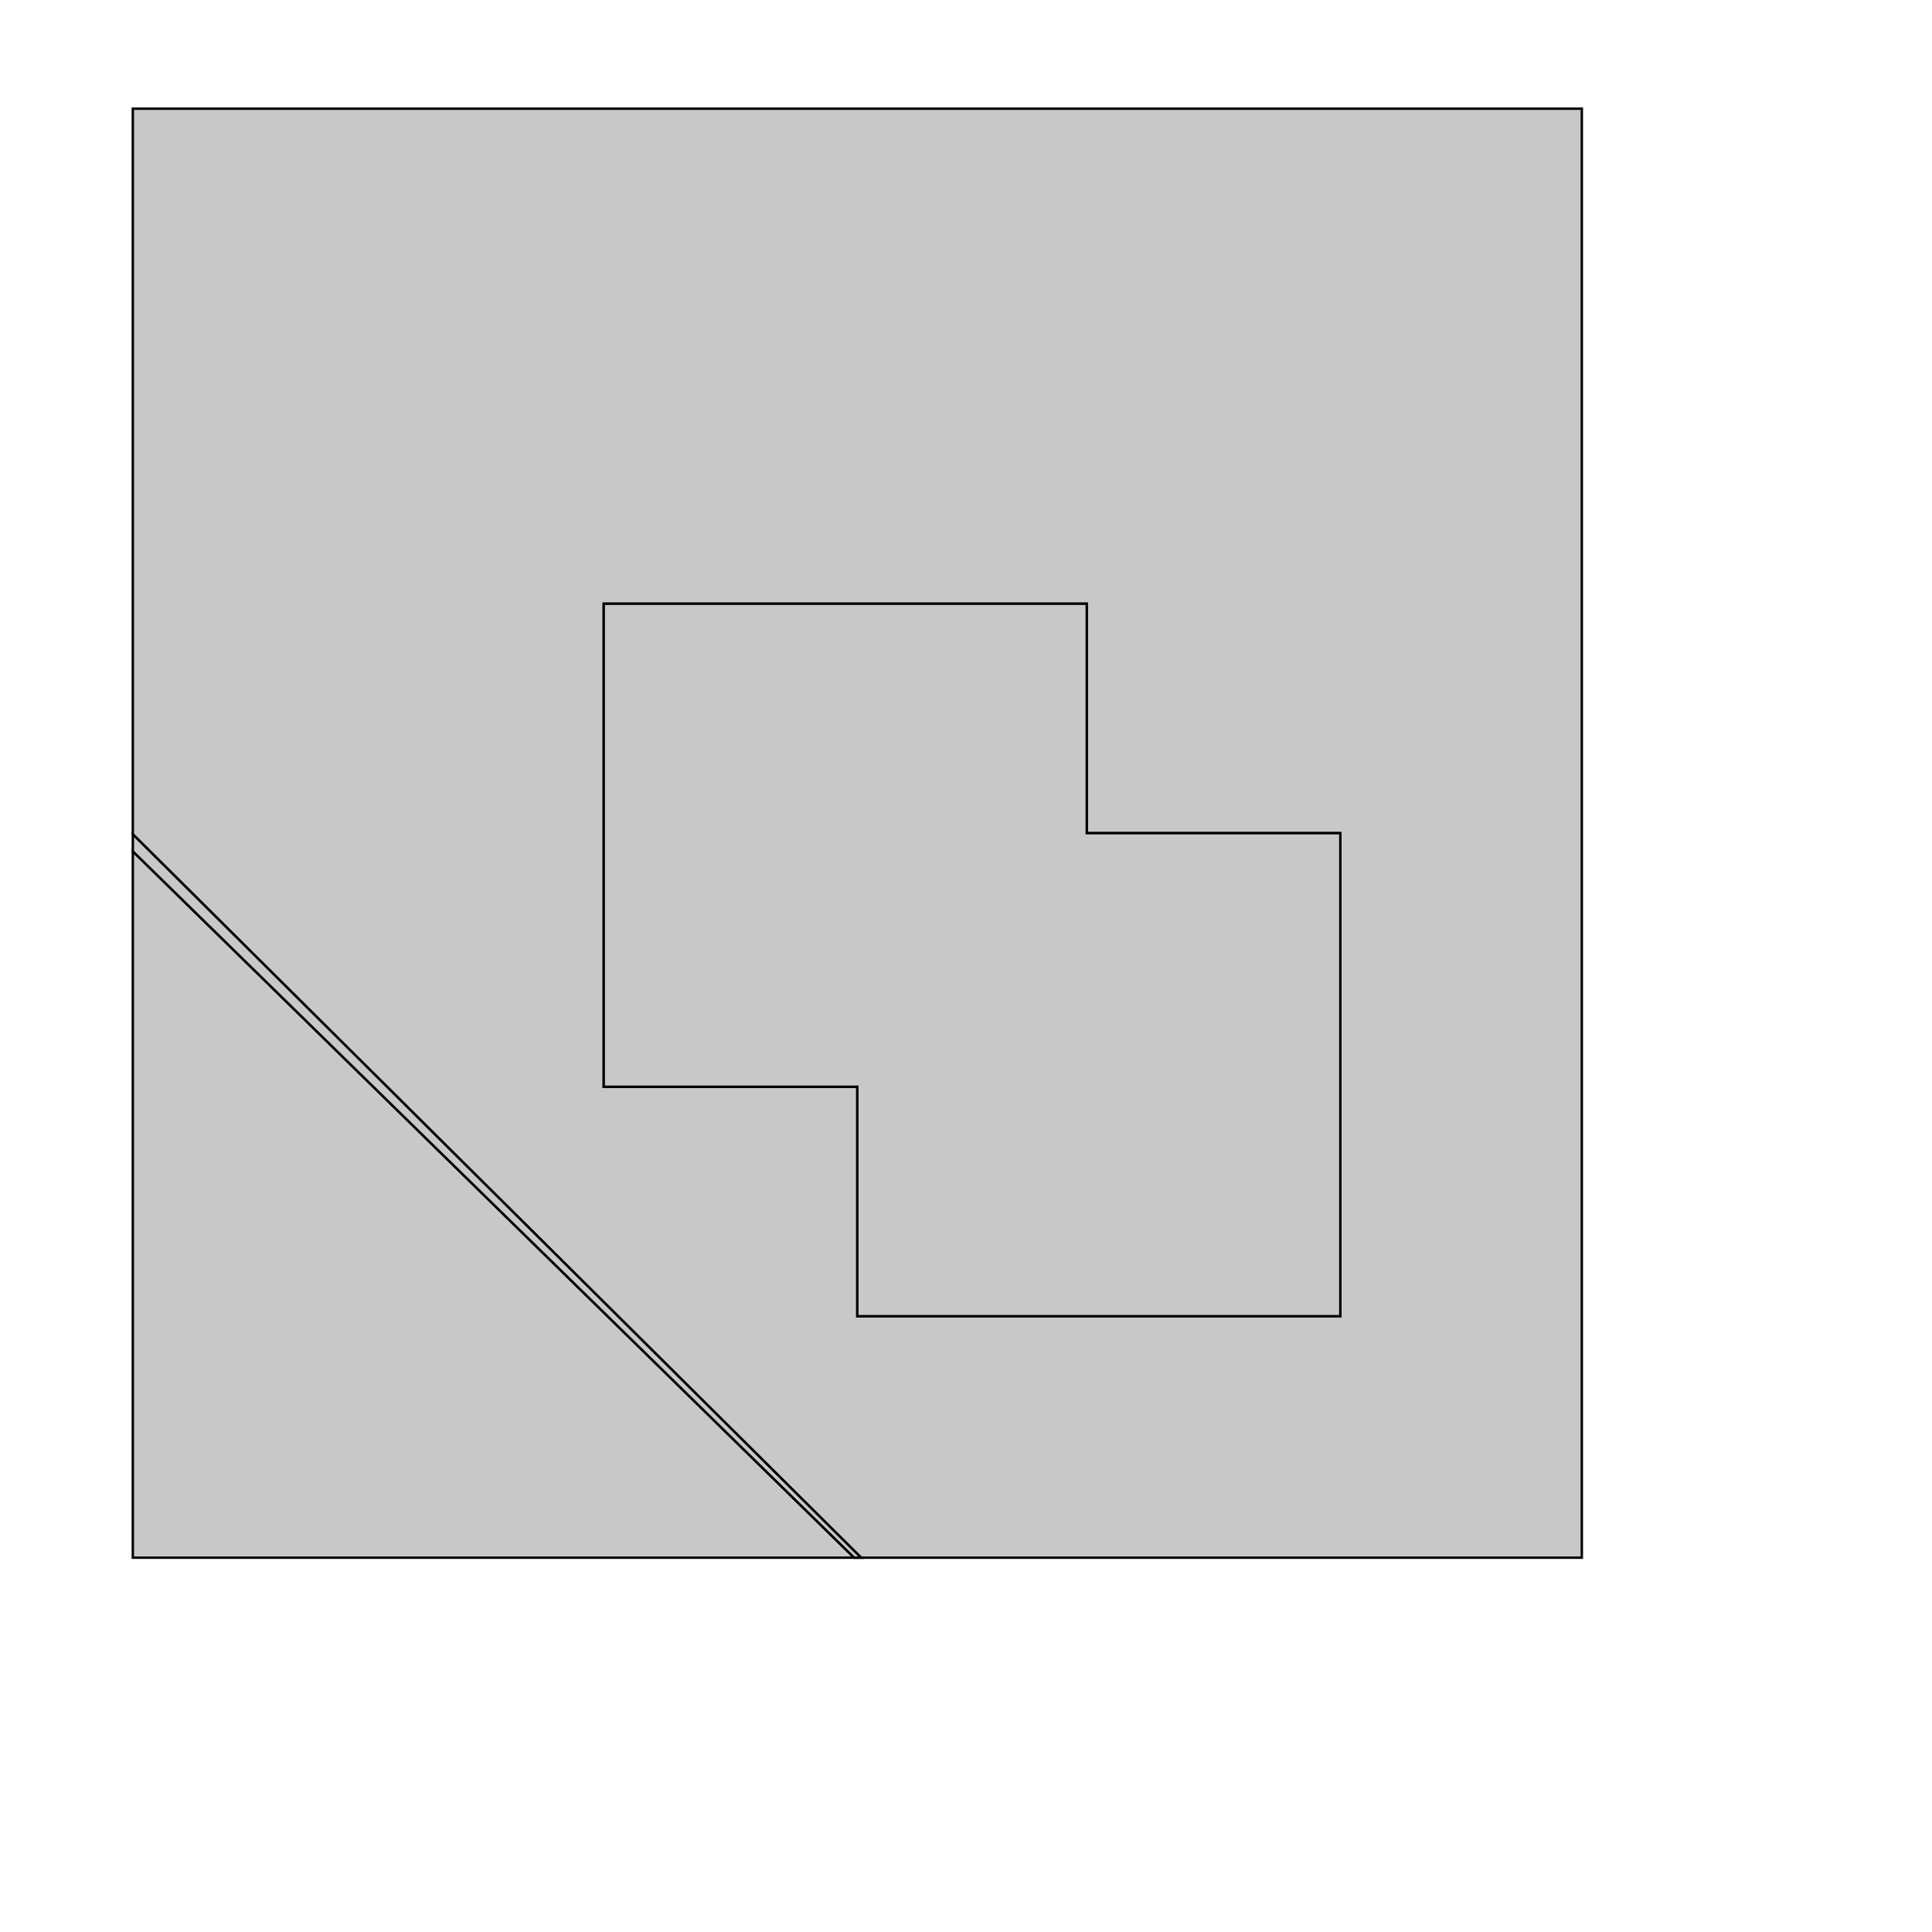 <!DOCTYPE svg>
<svg xmlns="http://www.w3.org/2000/svg" xmlns:xlink="http://www.w3.org/1999/xlink" width="800" height="800">
<g transform="translate(350,350)">
<g transform="scale(1,1)">
<path stroke="rgb(0,0,0)" stroke-opacity="1" fill="rgb(200,200,200)" fill-opacity="1" d="M-293.745 -3.301 L-293.036 -2.597 L-292.326 -1.892 L-291.617 -1.188 L-290.908 -0.483 L-290.198 0.221 L-289.489 0.926 L-288.78 1.63 L-288.071 2.335 L-287.361 3.04 L-286.652 3.744 L-285.943 4.449 L-285.233 5.153 L-284.524 5.858 L-283.815 6.562 L-283.106 7.267 L-282.396 7.971 L-281.687 8.676 L-280.978 9.38 L-280.269 10.085 L-279.559 10.79 L-278.85 11.494 L-278.141 12.199 L-277.431 12.903 L-276.722 13.608 L-276.013 14.312 L-275.304 15.017 L-274.594 15.721 L-273.885 16.426 L-273.176 17.13 L-272.466 17.835 L-271.757 18.539 L-271.048 19.244 L-270.339 19.948 L-269.629 20.653 L-268.92 21.358 L-268.211 22.062 L-267.501 22.767 L-266.792 23.471 L-266.083 24.176 L-265.374 24.88 L-264.664 25.585 L-263.955 26.289 L-263.246 26.994 L-262.536 27.698 L-261.827 28.403 L-261.118 29.108 L-260.409 29.812 L-259.699 30.517 L-258.99 31.221 L-258.281 31.926 L-257.571 32.63 L-256.862 33.335 L-256.153 34.039 L-255.444 34.744 L-254.734 35.448 L-254.025 36.153 L-253.316 36.858 L-252.606 37.562 L-251.897 38.267 L-251.188 38.971 L-250.479 39.676 L-249.769 40.38 L-249.06 41.085 L-248.351 41.789 L-247.641 42.494 L-246.932 43.198 L-246.223 43.903 L-245.514 44.608 L-244.804 45.312 L-244.095 46.017 L-243.386 46.721 L-242.676 47.426 L-241.967 48.13 L-241.258 48.835 L-240.549 49.539 L-239.839 50.244 L-239.13 50.948 L-238.421 51.653 L-237.712 52.357 L-237.002 53.062 L-236.293 53.767 L-235.584 54.471 L-234.874 55.176 L-234.165 55.88 L-233.456 56.585 L-232.747 57.289 L-232.037 57.994 L-231.328 58.698 L-230.619 59.403 L-229.909 60.107 L-229.2 60.812 L-228.491 61.516 L-227.782 62.221 L-227.072 62.925 L-226.363 63.63 L-225.654 64.335 L-224.944 65.039 L-224.235 65.744 L-223.526 66.448 L-222.817 67.153 L-222.107 67.857 L-221.398 68.562 L-220.689 69.266 L-219.979 69.971 L-219.27 70.675 L-218.561 71.38 L-217.852 72.085 L-217.142 72.789 L-216.433 73.494 L-215.724 74.198 L-215.014 74.903 L-214.305 75.607 L-213.596 76.312 L-212.887 77.016 L-212.177 77.721 L-211.468 78.425 L-210.759 79.13 L-210.049 79.835 L-209.34 80.539 L-208.631 81.244 L-207.922 81.948 L-207.212 82.653 L-206.503 83.357 L-205.794 84.062 L-205.084 84.766 L-204.375 85.471 L-203.666 86.175 L-202.957 86.88 L-202.247 87.585 L-201.538 88.289 L-200.829 88.993 L-200.119 89.698 L-199.41 90.403 L-198.701 91.107 L-197.992 91.812 L-197.282 92.516 L-196.573 93.221 L-195.864 93.925 L-195.154 94.63 L-194.445 95.334 L-193.736 96.039 L-193.027 96.743 L-192.317 97.448 L-191.608 98.153 L-190.899 98.857 L-190.19 99.562 L-189.48 100.266 L-188.771 100.971 L-188.062 101.675 L-187.352 102.38 L-186.643 103.084 L-185.934 103.789 L-185.225 104.493 L-184.515 105.198 L-183.806 105.903 L-183.097 106.607 L-182.387 107.312 L-181.678 108.016 L-180.969 108.721 L-180.26 109.425 L-179.55 110.13 L-178.841 110.834 L-178.132 111.539 L-177.422 112.243 L-176.713 112.948 L-176.004 113.652 L-175.295 114.357 L-174.585 115.062 L-173.876 115.766 L-173.167 116.471 L-172.457 117.175 L-171.748 117.88 L-171.039 118.584 L-170.33 119.289 L-169.62 119.993 L-168.911 120.698 L-168.202 121.402 L-167.492 122.107 L-166.783 122.811 L-166.074 123.516 L-165.365 124.221 L-164.655 124.925 L-163.946 125.63 L-163.237 126.334 L-162.527 127.039 L-161.818 127.743 L-161.109 128.448 L-160.4 129.152 L-159.69 129.857 L-158.981 130.561 L-158.272 131.266 L-157.562 131.971 L-156.853 132.675 L-156.144 133.38 L-155.435 134.084 L-154.725 134.789 L-154.016 135.493 L-153.307 136.198 L-152.597 136.902 L-151.888 137.607 L-151.179 138.311 L-150.47 139.016 L-149.76 139.72 L-149.051 140.425 L-148.342 141.13 L-147.632 141.834 L-146.923 142.539 L-146.214 143.243 L-145.505 143.948 L-144.795 144.652 L-144.086 145.357 L-143.377 146.061 L-142.667 146.766 L-141.958 147.47 L-141.249 148.175 L-140.54 148.88 L-139.83 149.584 L-139.121 150.289 L-138.412 150.993 L-137.703 151.698 L-136.993 152.402 L-136.284 153.107 L-135.575 153.811 L-134.865 154.516 L-134.156 155.22 L-133.447 155.925 L-132.738 156.629 L-132.028 157.334 L-131.319 158.039 L-130.61 158.743 L-129.9 159.448 L-129.191 160.152 L-128.482 160.857 L-127.773 161.561 L-127.063 162.266 L-126.354 162.97 L-125.645 163.675 L-124.935 164.379 L-124.226 165.084 L-123.517 165.788 L-122.808 166.493 L-122.098 167.198 L-121.389 167.902 L-120.68 168.607 L-119.97 169.311 L-119.261 170.016 L-118.552 170.72 L-117.843 171.425 L-117.133 172.129 L-116.424 172.834 L-115.715 173.538 L-115.005 174.243 L-114.296 174.948 L-113.587 175.652 L-112.878 176.357 L-112.168 177.061 L-111.459 177.766 L-110.75 178.47 L-110.04 179.175 L-109.331 179.879 L-108.622 180.584 L-107.913 181.288 L-107.203 181.993 L-106.494 182.697 L-105.785 183.402 L-105.075 184.107 L-104.366 184.811 L-103.657 185.516 L-102.948 186.22 L-102.238 186.925 L-101.529 187.629 L-100.82 188.334 L-100.11 189.038 L-99.401 189.743 L-98.692 190.447 L-97.983 191.152 L-97.273 191.857 L-96.564 192.561 L-95.855 193.266 L-95.145 193.97 L-94.436 194.675 L-93.727 195.379 L-93.018 196.084 L-92.308 196.788 L-91.599 197.493 L-90.89 198.197 L-90.18 198.902 L-89.471 199.606 L-88.762 200.311 L-88.053 201.016 L-87.343 201.72 L-86.634 202.425 L-85.925 203.129 L-85.216 203.834 L-84.506 204.538 L-83.797 205.243 L-83.088 205.947 L-82.378 206.652 L-81.669 207.356 L-80.96 208.061 L-80.251 208.765 L-79.541 209.47 L-78.832 210.175 L-78.123 210.879 L-77.413 211.584 L-76.704 212.288 L-75.995 212.993 L-75.286 213.697 L-74.576 214.402 L-73.867 215.106 L-73.158 215.811 L-72.448 216.515 L-71.739 217.22 L-71.03 217.925 L-70.321 218.629 L-69.611 219.334 L-68.902 220.038 L-68.193 220.743 L-67.484 221.447 L-66.774 222.152 L-66.065 222.856 L-65.356 223.561 L-64.646 224.265 L-63.937 224.97 L-63.228 225.674 L-62.519 226.379 L-61.809 227.084 L-61.1 227.788 L-60.391 228.493 L-59.681 229.197 L-58.972 229.902 L-58.263 230.606 L-57.553 231.311 L-56.844 232.015 L-56.135 232.72 L-55.426 233.424 L-54.716 234.129 L-54.007 234.833 L-53.298 235.538 L-52.589 236.243 L-51.879 236.947 L-51.17 237.652 L-50.461 238.356 L-49.751 239.061 L-49.042 239.765 L-48.333 240.47 L-47.623 241.174 L-46.914 241.879 L-46.205 242.583 L-45.496 243.288 L-44.786 243.993 L-44.077 244.697 L-43.368 245.402 L-42.658 246.106 L-41.949 246.811 L-41.24 247.515 L-40.531 248.22 L-39.821 248.924 L-39.112 249.629 L-38.403 250.333 L-37.694 251.038 L-36.984 251.742 L-36.275 252.447 L-35.566 253.152 L-34.856 253.856 L-34.147 254.561 L-33.438 255.265 L-32.728 255.97 L-32.019 256.674 L-31.31 257.379 L-30.601 258.083 L-29.891 258.788 L-29.182 259.492 L-28.473 260.197 L-27.764 260.901 L-27.054 261.606 L-26.345 262.311 L-25.636 263.015 L-24.926 263.72 L-24.217 264.424 L-23.508 265.129 L-22.799 265.833 L-22.089 266.538 L-21.38 267.242 L-20.671 267.947 L-19.961 268.651 L-19.252 269.356 L-18.543 270.061 L-17.834 270.765 L-17.124 271.47 L-16.415 272.174 L-15.706 272.879 L-14.996 273.583 L-14.287 274.288 L-13.578 274.992 L-12.869 275.697 L-12.159 276.401 L-11.45 277.106 L-10.741 277.81 L-10.031 278.515 L-9.322 279.22 L-8.613 279.924 L-7.904 280.629 L-7.194 281.333 L-6.485 282.038 L-5.776 282.742 L-5.066 283.447 L-4.357 284.151 L-3.648 284.856 L-2.939 285.56 L-2.229 286.265 L-1.52 286.97 L-0.811 287.674 L-0.102 288.379 L0.608 289.083 L1.317 289.788 L2.026 290.492 L2.736 291.197 L3.445 291.901 L4.154 292.606 L4.863 293.31 L5.573 294.015 L6.282 294.719 L6.564 295 L6 295 L5 295 L4 295 L3.7 295 L-295 2.507 L-295 3 L-295 4 L-295 5 L-295 6 L-295 7 L-295 8 L-295 9 L-295 10 L-295 11 L-295 12 L-295 13 L-295 14 L-295 15 L-295 16 L-295 17 L-295 18 L-295 19 L-295 20 L-295 21 L-295 22 L-295 23 L-295 24 L-295 25 L-295 26 L-295 27 L-295 28 L-295 29 L-295 30 L-295 31 L-295 32 L-295 33 L-295 34 L-295 35 L-295 36 L-295 37 L-295 38 L-295 39 L-295 40 L-295 41 L-295 42 L-295 43 L-295 44 L-295 45 L-295 46 L-295 47 L-295 48 L-295 49 L-295 50 L-295 51 L-295 52 L-295 53 L-295 54 L-295 55 L-295 56 L-295 57 L-295 58 L-295 59 L-295 60 L-295 61 L-295 62 L-295 63 L-295 64 L-295 65 L-295 66 L-295 67 L-295 68 L-295 69 L-295 70 L-295 71 L-295 72 L-295 73 L-295 74 L-295 75 L-295 76 L-295 77 L-295 78 L-295 79 L-295 80 L-295 81 L-295 82 L-295 83 L-295 84 L-295 85 L-295 86 L-295 87 L-295 88 L-295 89 L-295 90 L-295 91 L-295 92 L-295 93 L-295 94 L-295 95 L-295 96 L-295 97 L-295 98 L-295 99 L-295 100 L-295 101 L-295 102 L-295 103 L-295 104 L-295 105 L-295 106 L-295 107 L-295 108 L-295 109 L-295 110 L-295 111 L-295 112 L-295 113 L-295 114 L-295 115 L-295 116 L-295 117 L-295 118 L-295 119 L-295 120 L-295 121 L-295 122 L-295 123 L-295 124 L-295 125 L-295 126 L-295 127 L-295 128 L-295 129 L-295 130 L-295 131 L-295 132 L-295 133 L-295 134 L-295 135 L-295 136 L-295 137 L-295 138 L-295 139 L-295 140 L-295 141 L-295 142 L-295 143 L-295 144 L-295 145 L-295 146 L-295 147 L-295 148 L-295 149 L-295 150 L-295 151 L-295 152 L-295 153 L-295 154 L-295 155 L-295 156 L-295 157 L-295 158 L-295 159 L-295 160 L-295 161 L-295 162 L-295 163 L-295 164 L-295 165 L-295 166 L-295 167 L-295 168 L-295 169 L-295 170 L-295 171 L-295 172 L-295 173 L-295 174 L-295 175 L-295 176 L-295 177 L-295 178 L-295 179 L-295 180 L-295 181 L-295 182 L-295 183 L-295 184 L-295 185 L-295 186 L-295 187 L-295 188 L-295 189 L-295 190 L-295 191 L-295 192 L-295 193 L-295 194 L-295 195 L-295 196 L-295 197 L-295 198 L-295 199 L-295 200 L-295 201 L-295 202 L-295 203 L-295 204 L-295 205 L-295 206 L-295 207 L-295 208 L-295 209 L-295 210 L-295 211 L-295 212 L-295 213 L-295 214 L-295 215 L-295 216 L-295 217 L-295 218 L-295 219 L-295 220 L-295 221 L-295 222 L-295 223 L-295 224 L-295 225 L-295 226 L-295 227 L-295 228 L-295 229 L-295 230 L-295 231 L-295 232 L-295 233 L-295 234 L-295 235 L-295 236 L-295 237 L-295 238 L-295 239 L-295 240 L-295 241 L-295 242 L-295 243 L-295 244 L-295 245 L-295 246 L-295 247 L-295 248 L-295 249 L-295 250 L-295 251 L-295 252 L-295 253 L-295 254 L-295 255 L-295 256 L-295 257 L-295 258 L-295 259 L-295 260 L-295 261 L-295 262 L-295 263 L-295 264 L-295 265 L-295 266 L-295 267 L-295 268 L-295 269 L-295 270 L-295 271 L-295 272 L-295 273 L-295 274 L-295 275 L-295 276 L-295 277 L-295 278 L-295 279 L-295 280 L-295 281 L-295 282 L-295 283 L-295 284 L-295 285 L-295 286 L-295 287 L-295 288 L-295 289 L-295 290 L-295 291 L-295 292 L-295 293 L-295 294 L-295 295 L-294 295 L-293 295 L-292 295 L-291 295 L-290 295 L-289 295 L-288 295 L-287 295 L-286 295 L-285 295 L-284 295 L-283 295 L-282 295 L-281 295 L-280 295 L-279 295 L-278 295 L-277 295 L-276 295 L-275 295 L-274 295 L-273 295 L-272 295 L-271 295 L-270 295 L-269 295 L-268 295 L-267 295 L-266 295 L-265 295 L-264 295 L-263 295 L-262 295 L-261 295 L-260 295 L-259 295 L-258 295 L-257 295 L-256 295 L-255 295 L-254 295 L-253 295 L-252 295 L-251 295 L-250 295 L-249 295 L-248 295 L-247 295 L-246 295 L-245 295 L-244 295 L-243 295 L-242 295 L-241 295 L-240 295 L-239 295 L-238 295 L-237 295 L-236 295 L-235 295 L-234 295 L-233 295 L-232 295 L-231 295 L-230 295 L-229 295 L-228 295 L-227 295 L-226 295 L-225 295 L-224 295 L-223 295 L-222 295 L-221 295 L-220 295 L-219 295 L-218 295 L-217 295 L-216 295 L-215 295 L-214 295 L-213 295 L-212 295 L-211 295 L-210 295 L-209 295 L-208 295 L-207 295 L-206 295 L-205 295 L-204 295 L-203 295 L-202 295 L-201 295 L-200 295 L-199 295 L-198 295 L-197 295 L-196 295 L-195 295 L-194 295 L-193 295 L-192 295 L-191 295 L-190 295 L-189 295 L-188 295 L-187 295 L-186 295 L-185 295 L-184 295 L-183 295 L-182 295 L-181 295 L-180 295 L-179 295 L-178 295 L-177 295 L-176 295 L-175 295 L-174 295 L-173 295 L-172 295 L-171 295 L-170 295 L-169 295 L-168 295 L-167 295 L-166 295 L-165 295 L-164 295 L-163 295 L-162 295 L-161 295 L-160 295 L-159 295 L-158 295 L-157 295 L-156 295 L-155 295 L-154 295 L-153 295 L-152 295 L-151 295 L-150 295 L-149 295 L-148 295 L-147 295 L-146 295 L-145 295 L-144 295 L-143 295 L-142 295 L-141 295 L-140 295 L-139 295 L-138 295 L-137 295 L-136 295 L-135 295 L-134 295 L-133 295 L-132 295 L-131 295 L-130 295 L-129 295 L-128 295 L-127 295 L-126 295 L-125 295 L-124 295 L-123 295 L-122 295 L-121 295 L-120 295 L-119 295 L-118 295 L-117 295 L-116 295 L-115 295 L-114 295 L-113 295 L-112 295 L-111 295 L-110 295 L-109 295 L-108 295 L-107 295 L-106 295 L-105 295 L-104 295 L-103 295 L-102 295 L-101 295 L-100 295 L-99 295 L-98 295 L-97 295 L-96 295 L-95 295 L-94 295 L-93 295 L-92 295 L-91 295 L-90 295 L-89 295 L-88 295 L-87 295 L-86 295 L-85 295 L-84 295 L-83 295 L-82 295 L-81 295 L-80 295 L-79 295 L-78 295 L-77 295 L-76 295 L-75 295 L-74 295 L-73 295 L-72 295 L-71 295 L-70 295 L-69 295 L-68 295 L-67 295 L-66 295 L-65 295 L-64 295 L-63 295 L-62 295 L-61 295 L-60 295 L-59 295 L-58 295 L-57 295 L-56 295 L-55 295 L-54 295 L-53 295 L-52 295 L-51 295 L-50 295 L-49 295 L-48 295 L-47 295 L-46 295 L-45 295 L-44 295 L-43 295 L-42 295 L-41 295 L-40 295 L-39 295 L-38 295 L-37 295 L-36 295 L-35 295 L-34 295 L-33 295 L-32 295 L-31 295 L-30 295 L-29 295 L-28 295 L-27 295 L-26 295 L-25 295 L-24 295 L-23 295 L-22 295 L-21 295 L-20 295 L-19 295 L-18 295 L-17 295 L-16 295 L-15 295 L-14 295 L-13 295 L-12 295 L-11 295 L-10 295 L-9 295 L-8 295 L-7 295 L-6 295 L-5 295 L-4 295 L-3 295 L-2 295 L-1 295 L0 295 L1 295 L2 295 L3 295 L4 295 L5 295 L6 295 L7 295 L8 295 L9 295 L10 295 L11 295 L12 295 L13 295 L14 295 L15 295 L16 295 L17 295 L18 295 L19 295 L20 295 L21 295 L22 295 L23 295 L24 295 L25 295 L26 295 L27 295 L28 295 L29 295 L30 295 L31 295 L32 295 L33 295 L34 295 L35 295 L36 295 L37 295 L38 295 L39 295 L40 295 L41 295 L42 295 L43 295 L44 295 L45 295 L46 295 L47 295 L48 295 L49 295 L50 295 L51 295 L52 295 L53 295 L54 295 L55 295 L56 295 L57 295 L58 295 L59 295 L60 295 L61 295 L62 295 L63 295 L64 295 L65 295 L66 295 L67 295 L68 295 L69 295 L70 295 L71 295 L72 295 L73 295 L74 295 L75 295 L76 295 L77 295 L78 295 L79 295 L80 295 L81 295 L82 295 L83 295 L84 295 L85 295 L86 295 L87 295 L88 295 L89 295 L90 295 L91 295 L92 295 L93 295 L94 295 L95 295 L96 295 L97 295 L98 295 L99 295 L100 295 L101 295 L102 295 L103 295 L104 295 L105 295 L106 295 L107 295 L108 295 L109 295 L110 295 L111 295 L112 295 L113 295 L114 295 L115 295 L116 295 L117 295 L118 295 L119 295 L120 295 L121 295 L122 295 L123 295 L124 295 L125 295 L126 295 L127 295 L128 295 L129 295 L130 295 L131 295 L132 295 L133 295 L134 295 L135 295 L136 295 L137 295 L138 295 L139 295 L140 295 L141 295 L142 295 L143 295 L144 295 L145 295 L146 295 L147 295 L148 295 L149 295 L150 295 L151 295 L152 295 L153 295 L154 295 L155 295 L156 295 L157 295 L158 295 L159 295 L160 295 L161 295 L162 295 L163 295 L164 295 L165 295 L166 295 L167 295 L168 295 L169 295 L170 295 L171 295 L172 295 L173 295 L174 295 L175 295 L176 295 L177 295 L178 295 L179 295 L180 295 L181 295 L182 295 L183 295 L184 295 L185 295 L186 295 L187 295 L188 295 L189 295 L190 295 L191 295 L192 295 L193 295 L194 295 L195 295 L196 295 L197 295 L198 295 L199 295 L200 295 L201 295 L202 295 L203 295 L204 295 L205 295 L206 295 L207 295 L208 295 L209 295 L210 295 L211 295 L212 295 L213 295 L214 295 L215 295 L216 295 L217 295 L218 295 L219 295 L220 295 L221 295 L222 295 L223 295 L224 295 L225 295 L226 295 L227 295 L228 295 L229 295 L230 295 L231 295 L232 295 L233 295 L234 295 L235 295 L236 295 L237 295 L238 295 L239 295 L240 295 L241 295 L242 295 L243 295 L244 295 L245 295 L246 295 L247 295 L248 295 L249 295 L250 295 L251 295 L252 295 L253 295 L254 295 L255 295 L256 295 L257 295 L258 295 L259 295 L260 295 L261 295 L262 295 L263 295 L264 295 L265 295 L266 295 L267 295 L268 295 L269 295 L270 295 L271 295 L272 295 L273 295 L274 295 L275 295 L276 295 L277 295 L278 295 L279 295 L280 295 L281 295 L282 295 L283 295 L284 295 L285 295 L286 295 L287 295 L288 295 L289 295 L290 295 L291 295 L292 295 L293 295 L294 295 L295 295 L296 295 L297 295 L298 295 L299 295 L300 295 L301 295 L302 295 L303 295 L304 295 L305 295 L305 294 L305 293 L305 292 L305 291 L305 290 L305 289 L305 288 L305 287 L305 286 L305 285 L305 284 L305 283 L305 282 L305 281 L305 280 L305 279 L305 278 L305 277 L305 276 L305 275 L305 274 L305 273 L305 272 L305 271 L305 270 L305 269 L305 268 L305 267 L305 266 L305 265 L305 264 L305 263 L305 262 L305 261 L305 260 L305 259 L305 258 L305 257 L305 256 L305 255 L305 254 L305 253 L305 252 L305 251 L305 250 L305 249 L305 248 L305 247 L305 246 L305 245 L305 244 L305 243 L305 242 L305 241 L305 240 L305 239 L305 238 L305 237 L305 236 L305 235 L305 234 L305 233 L305 232 L305 231 L305 230 L305 229 L305 228 L305 227 L305 226 L305 225 L305 224 L305 223 L305 222 L305 221 L305 220 L305 219 L305 218 L305 217 L305 216 L305 215 L305 214 L305 213 L305 212 L305 211 L305 210 L305 209 L305 208 L305 207 L305 206 L305 205 L305 204 L305 203 L305 202 L305 201 L305 200 L305 199 L305 198 L305 197 L305 196 L305 195 L305 194 L305 193 L305 192 L305 191 L305 190 L305 189 L305 188 L305 187 L305 186 L305 185 L305 184 L305 183 L305 182 L305 181 L305 180 L305 179 L305 178 L305 177 L305 176 L305 175 L305 174 L305 173 L305 172 L305 171 L305 170 L305 169 L305 168 L305 167 L305 166 L305 165 L305 164 L305 163 L305 162 L305 161 L305 160 L305 159 L305 158 L305 157 L305 156 L305 155 L305 154 L305 153 L305 152 L305 151 L305 150 L305 149 L305 148 L305 147 L305 146 L305 145 L305 144 L305 143 L305 142 L305 141 L305 140 L305 139 L305 138 L305 137 L305 136 L305 135 L305 134 L305 133 L305 132 L305 131 L305 130 L305 129 L305 128 L305 127 L305 126 L305 125 L305 124 L305 123 L305 122 L305 121 L305 120 L305 119 L305 118 L305 117 L305 116 L305 115 L305 114 L305 113 L305 112 L305 111 L305 110 L305 109 L305 108 L305 107 L305 106 L305 105 L305 104 L305 103 L305 102 L305 101 L305 100 L305 99 L305 98 L305 97 L305 96 L305 95 L305 94 L305 93 L305 92 L305 91 L305 90 L305 89 L305 88 L305 87 L305 86 L305 85 L305 84 L305 83 L305 82 L305 81 L305 80 L305 79 L305 78 L305 77 L305 76 L305 75 L305 74 L305 73 L305 72 L305 71 L305 70 L305 69 L305 68 L305 67 L305 66 L305 65 L305 64 L305 63 L305 62 L305 61 L305 60 L305 59 L305 58 L305 57 L305 56 L305 55 L305 54 L305 53 L305 52 L305 51 L305 50 L305 49 L305 48 L305 47 L305 46 L305 45 L305 44 L305 43 L305 42 L305 41 L305 40 L305 39 L305 38 L305 37 L305 36 L305 35 L305 34 L305 33 L305 32 L305 31 L305 30 L305 29 L305 28 L305 27 L305 26 L305 25 L305 24 L305 23 L305 22 L305 21 L305 20 L305 19 L305 18 L305 17 L305 16 L305 15 L305 14 L305 13 L305 12 L305 11 L305 10 L305 9 L305 8 L305 7 L305 6 L305 5 L305 4 L305 3 L305 2 L305 1 L305 0 L305 -1 L305 -2 L305 -3 L305 -4 L305 -5 L305 -6 L305 -7 L305 -8 L305 -9 L305 -10 L305 -11 L305 -12 L305 -13 L305 -14 L305 -15 L305 -16 L305 -17 L305 -18 L305 -19 L305 -20 L305 -21 L305 -22 L305 -23 L305 -24 L305 -25 L305 -26 L305 -27 L305 -28 L305 -29 L305 -30 L305 -31 L305 -32 L305 -33 L305 -34 L305 -35 L305 -36 L305 -37 L305 -38 L305 -39 L305 -40 L305 -41 L305 -42 L305 -43 L305 -44 L305 -45 L305 -46 L305 -47 L305 -48 L305 -49 L305 -50 L305 -51 L305 -52 L305 -53 L305 -54 L305 -55 L305 -56 L305 -57 L305 -58 L305 -59 L305 -60 L305 -61 L305 -62 L305 -63 L305 -64 L305 -65 L305 -66 L305 -67 L305 -68 L305 -69 L305 -70 L305 -71 L305 -72 L305 -73 L305 -74 L305 -75 L305 -76 L305 -77 L305 -78 L305 -79 L305 -80 L305 -81 L305 -82 L305 -83 L305 -84 L305 -85 L305 -86 L305 -87 L305 -88 L305 -89 L305 -90 L305 -91 L305 -92 L305 -93 L305 -94 L305 -95 L305 -96 L305 -97 L305 -98 L305 -99 L305 -100 L305 -101 L305 -102 L305 -103 L305 -104 L305 -105 L305 -106 L305 -107 L305 -108 L305 -109 L305 -110 L305 -111 L305 -112 L305 -113 L305 -114 L305 -115 L305 -116 L305 -117 L305 -118 L305 -119 L305 -120 L305 -121 L305 -122 L305 -123 L305 -124 L305 -125 L305 -126 L305 -127 L305 -128 L305 -129 L305 -130 L305 -131 L305 -132 L305 -133 L305 -134 L305 -135 L305 -136 L305 -137 L305 -138 L305 -139 L305 -140 L305 -141 L305 -142 L305 -143 L305 -144 L305 -145 L305 -146 L305 -147 L305 -148 L305 -149 L305 -150 L305 -151 L305 -152 L305 -153 L305 -154 L305 -155 L305 -156 L305 -157 L305 -158 L305 -159 L305 -160 L305 -161 L305 -162 L305 -163 L305 -164 L305 -165 L305 -166 L305 -167 L305 -168 L305 -169 L305 -170 L305 -171 L305 -172 L305 -173 L305 -174 L305 -175 L305 -176 L305 -177 L305 -178 L305 -179 L305 -180 L305 -181 L305 -182 L305 -183 L305 -184 L305 -185 L305 -186 L305 -187 L305 -188 L305 -189 L305 -190 L305 -191 L305 -192 L305 -193 L305 -194 L305 -195 L305 -196 L305 -197 L305 -198 L305 -199 L305 -200 L305 -201 L305 -202 L305 -203 L305 -204 L305 -205 L305 -206 L305 -207 L305 -208 L305 -209 L305 -210 L305 -211 L305 -212 L305 -213 L305 -214 L305 -215 L305 -216 L305 -217 L305 -218 L305 -219 L305 -220 L305 -221 L305 -222 L305 -223 L305 -224 L305 -225 L305 -226 L305 -227 L305 -228 L305 -229 L305 -230 L305 -231 L305 -232 L305 -233 L305 -234 L305 -235 L305 -236 L305 -237 L305 -238 L305 -239 L305 -240 L305 -241 L305 -242 L305 -243 L305 -244 L305 -245 L305 -246 L305 -247 L305 -248 L305 -249 L305 -250 L305 -251 L305 -252 L305 -253 L305 -254 L305 -255 L305 -256 L305 -257 L305 -258 L305 -259 L305 -260 L305 -261 L305 -262 L305 -263 L305 -264 L305 -265 L305 -266 L305 -267 L305 -268 L305 -269 L305 -270 L305 -271 L305 -272 L305 -273 L305 -274 L305 -275 L305 -276 L305 -277 L305 -278 L305 -279 L305 -280 L305 -281 L305 -282 L305 -283 L305 -284 L305 -285 L305 -286 L305 -287 L305 -288 L305 -289 L305 -290 L305 -291 L305 -292 L305 -293 L305 -294 L305 -295 L305 -296 L305 -297 L305 -298 L305 -299 L305 -300 L305 -301 L305 -302 L305 -303 L305 -304 L305 -305 L304 -305 L303 -305 L302 -305 L301 -305 L300 -305 L299 -305 L298 -305 L297 -305 L296 -305 L295 -305 L294 -305 L293 -305 L292 -305 L291 -305 L290 -305 L289 -305 L288 -305 L287 -305 L286 -305 L285 -305 L284 -305 L283 -305 L282 -305 L281 -305 L280 -305 L279 -305 L278 -305 L277 -305 L276 -305 L275 -305 L274 -305 L273 -305 L272 -305 L271 -305 L270 -305 L269 -305 L268 -305 L267 -305 L266 -305 L265 -305 L264 -305 L263 -305 L262 -305 L261 -305 L260 -305 L259 -305 L258 -305 L257 -305 L256 -305 L255 -305 L254 -305 L253 -305 L252 -305 L251 -305 L250 -305 L249 -305 L248 -305 L247 -305 L246 -305 L245 -305 L244 -305 L243 -305 L242 -305 L241 -305 L240 -305 L239 -305 L238 -305 L237 -305 L236 -305 L235 -305 L234 -305 L233 -305 L232 -305 L231 -305 L230 -305 L229 -305 L228 -305 L227 -305 L226 -305 L225 -305 L224 -305 L223 -305 L222 -305 L221 -305 L220 -305 L219 -305 L218 -305 L217 -305 L216 -305 L215 -305 L214 -305 L213 -305 L212 -305 L211 -305 L210 -305 L209 -305 L208 -305 L207 -305 L206 -305 L205 -305 L204 -305 L203 -305 L202 -305 L201 -305 L200 -305 L199 -305 L198 -305 L197 -305 L196 -305 L195 -305 L194 -305 L193 -305 L192 -305 L191 -305 L190 -305 L189 -305 L188 -305 L187 -305 L186 -305 L185 -305 L184 -305 L183 -305 L182 -305 L181 -305 L180 -305 L179 -305 L178 -305 L177 -305 L176 -305 L175 -305 L174 -305 L173 -305 L172 -305 L171 -305 L170 -305 L169 -305 L168 -305 L167 -305 L166 -305 L165 -305 L164 -305 L163 -305 L162 -305 L161 -305 L160 -305 L159 -305 L158 -305 L157 -305 L156 -305 L155 -305 L154 -305 L153 -305 L152 -305 L151 -305 L150 -305 L149 -305 L148 -305 L147 -305 L146 -305 L145 -305 L144 -305 L143 -305 L142 -305 L141 -305 L140 -305 L139 -305 L138 -305 L137 -305 L136 -305 L135 -305 L134 -305 L133 -305 L132 -305 L131 -305 L130 -305 L129 -305 L128 -305 L127 -305 L126 -305 L125 -305 L124 -305 L123 -305 L122 -305 L121 -305 L120 -305 L119 -305 L118 -305 L117 -305 L116 -305 L115 -305 L114 -305 L113 -305 L112 -305 L111 -305 L110 -305 L109 -305 L108 -305 L107 -305 L106 -305 L105 -305 L104 -305 L103 -305 L102 -305 L101 -305 L100 -305 L99 -305 L98 -305 L97 -305 L96 -305 L95 -305 L94 -305 L93 -305 L92 -305 L91 -305 L90 -305 L89 -305 L88 -305 L87 -305 L86 -305 L85 -305 L84 -305 L83 -305 L82 -305 L81 -305 L80 -305 L79 -305 L78 -305 L77 -305 L76 -305 L75 -305 L74 -305 L73 -305 L72 -305 L71 -305 L70 -305 L69 -305 L68 -305 L67 -305 L66 -305 L65 -305 L64 -305 L63 -305 L62 -305 L61 -305 L60 -305 L59 -305 L58 -305 L57 -305 L56 -305 L55 -305 L54 -305 L53 -305 L52 -305 L51 -305 L50 -305 L49 -305 L48 -305 L47 -305 L46 -305 L45 -305 L44 -305 L43 -305 L42 -305 L41 -305 L40 -305 L39 -305 L38 -305 L37 -305 L36 -305 L35 -305 L34 -305 L33 -305 L32 -305 L31 -305 L30 -305 L29 -305 L28 -305 L27 -305 L26 -305 L25 -305 L24 -305 L23 -305 L22 -305 L21 -305 L20 -305 L19 -305 L18 -305 L17 -305 L16 -305 L15 -305 L14 -305 L13 -305 L12 -305 L11 -305 L10 -305 L9 -305 L8 -305 L7 -305 L6 -305 L5 -305 L4 -305 L3 -305 L2 -305 L1 -305 L0 -305 L-1 -305 L-2 -305 L-3 -305 L-4 -305 L-5 -305 L-6 -305 L-7 -305 L-8 -305 L-9 -305 L-10 -305 L-11 -305 L-12 -305 L-13 -305 L-14 -305 L-15 -305 L-16 -305 L-17 -305 L-18 -305 L-19 -305 L-20 -305 L-21 -305 L-22 -305 L-23 -305 L-24 -305 L-25 -305 L-26 -305 L-27 -305 L-28 -305 L-29 -305 L-30 -305 L-31 -305 L-32 -305 L-33 -305 L-34 -305 L-35 -305 L-36 -305 L-37 -305 L-38 -305 L-39 -305 L-40 -305 L-41 -305 L-42 -305 L-43 -305 L-44 -305 L-45 -305 L-46 -305 L-47 -305 L-48 -305 L-49 -305 L-50 -305 L-51 -305 L-52 -305 L-53 -305 L-54 -305 L-55 -305 L-56 -305 L-57 -305 L-58 -305 L-59 -305 L-60 -305 L-61 -305 L-62 -305 L-63 -305 L-64 -305 L-65 -305 L-66 -305 L-67 -305 L-68 -305 L-69 -305 L-70 -305 L-71 -305 L-72 -305 L-73 -305 L-74 -305 L-75 -305 L-76 -305 L-77 -305 L-78 -305 L-79 -305 L-80 -305 L-81 -305 L-82 -305 L-83 -305 L-84 -305 L-85 -305 L-86 -305 L-87 -305 L-88 -305 L-89 -305 L-90 -305 L-91 -305 L-92 -305 L-93 -305 L-94 -305 L-95 -305 L-96 -305 L-97 -305 L-98 -305 L-99 -305 L-100 -305 L-101 -305 L-102 -305 L-103 -305 L-104 -305 L-105 -305 L-106 -305 L-107 -305 L-108 -305 L-109 -305 L-110 -305 L-111 -305 L-112 -305 L-113 -305 L-114 -305 L-115 -305 L-116 -305 L-117 -305 L-118 -305 L-119 -305 L-120 -305 L-121 -305 L-122 -305 L-123 -305 L-124 -305 L-125 -305 L-126 -305 L-127 -305 L-128 -305 L-129 -305 L-130 -305 L-131 -305 L-132 -305 L-133 -305 L-134 -305 L-135 -305 L-136 -305 L-137 -305 L-138 -305 L-139 -305 L-140 -305 L-141 -305 L-142 -305 L-143 -305 L-144 -305 L-145 -305 L-146 -305 L-147 -305 L-148 -305 L-149 -305 L-150 -305 L-151 -305 L-152 -305 L-153 -305 L-154 -305 L-155 -305 L-156 -305 L-157 -305 L-158 -305 L-159 -305 L-160 -305 L-161 -305 L-162 -305 L-163 -305 L-164 -305 L-165 -305 L-166 -305 L-167 -305 L-168 -305 L-169 -305 L-170 -305 L-171 -305 L-172 -305 L-173 -305 L-174 -305 L-175 -305 L-176 -305 L-177 -305 L-178 -305 L-179 -305 L-180 -305 L-181 -305 L-182 -305 L-183 -305 L-184 -305 L-185 -305 L-186 -305 L-187 -305 L-188 -305 L-189 -305 L-190 -305 L-191 -305 L-192 -305 L-193 -305 L-194 -305 L-195 -305 L-196 -305 L-197 -305 L-198 -305 L-199 -305 L-200 -305 L-201 -305 L-202 -305 L-203 -305 L-204 -305 L-205 -305 L-206 -305 L-207 -305 L-208 -305 L-209 -305 L-210 -305 L-211 -305 L-212 -305 L-213 -305 L-214 -305 L-215 -305 L-216 -305 L-217 -305 L-218 -305 L-219 -305 L-220 -305 L-221 -305 L-222 -305 L-223 -305 L-224 -305 L-225 -305 L-226 -305 L-227 -305 L-228 -305 L-229 -305 L-230 -305 L-231 -305 L-232 -305 L-233 -305 L-234 -305 L-235 -305 L-236 -305 L-237 -305 L-238 -305 L-239 -305 L-240 -305 L-241 -305 L-242 -305 L-243 -305 L-244 -305 L-245 -305 L-246 -305 L-247 -305 L-248 -305 L-249 -305 L-250 -305 L-251 -305 L-252 -305 L-253 -305 L-254 -305 L-255 -305 L-256 -305 L-257 -305 L-258 -305 L-259 -305 L-260 -305 L-261 -305 L-262 -305 L-263 -305 L-264 -305 L-265 -305 L-266 -305 L-267 -305 L-268 -305 L-269 -305 L-270 -305 L-271 -305 L-272 -305 L-273 -305 L-274 -305 L-275 -305 L-276 -305 L-277 -305 L-278 -305 L-279 -305 L-280 -305 L-281 -305 L-282 -305 L-283 -305 L-284 -305 L-285 -305 L-286 -305 L-287 -305 L-288 -305 L-289 -305 L-290 -305 L-291 -305 L-292 -305 L-293 -305 L-294 -305 L-295 -305 L-295 -304 L-295 -303 L-295 -302 L-295 -301 L-295 -300 L-295 -299 L-295 -298 L-295 -297 L-295 -296 L-295 -295 L-295 -294 L-295 -293 L-295 -292 L-295 -291 L-295 -290 L-295 -289 L-295 -288 L-295 -287 L-295 -286 L-295 -285 L-295 -284 L-295 -283 L-295 -282 L-295 -281 L-295 -280 L-295 -279 L-295 -278 L-295 -277 L-295 -276 L-295 -275 L-295 -274 L-295 -273 L-295 -272 L-295 -271 L-295 -270 L-295 -269 L-295 -268 L-295 -267 L-295 -266 L-295 -265 L-295 -264 L-295 -263 L-295 -262 L-295 -261 L-295 -260 L-295 -259 L-295 -258 L-295 -257 L-295 -256 L-295 -255 L-295 -254 L-295 -253 L-295 -252 L-295 -251 L-295 -250 L-295 -249 L-295 -248 L-295 -247 L-295 -246 L-295 -245 L-295 -244 L-295 -243 L-295 -242 L-295 -241 L-295 -240 L-295 -239 L-295 -238 L-295 -237 L-295 -236 L-295 -235 L-295 -234 L-295 -233 L-295 -232 L-295 -231 L-295 -230 L-295 -229 L-295 -228 L-295 -227 L-295 -226 L-295 -225 L-295 -224 L-295 -223 L-295 -222 L-295 -221 L-295 -220 L-295 -219 L-295 -218 L-295 -217 L-295 -216 L-295 -215 L-295 -214 L-295 -213 L-295 -212 L-295 -211 L-295 -210 L-295 -209 L-295 -208 L-295 -207 L-295 -206 L-295 -205 L-295 -204 L-295 -203 L-295 -202 L-295 -201 L-295 -200 L-295 -199 L-295 -198 L-295 -197 L-295 -196 L-295 -195 L-295 -194 L-295 -193 L-295 -192 L-295 -191 L-295 -190 L-295 -189 L-295 -188 L-295 -187 L-295 -186 L-295 -185 L-295 -184 L-295 -183 L-295 -182 L-295 -181 L-295 -180 L-295 -179 L-295 -178 L-295 -177 L-295 -176 L-295 -175 L-295 -174 L-295 -173 L-295 -172 L-295 -171 L-295 -170 L-295 -169 L-295 -168 L-295 -167 L-295 -166 L-295 -165 L-295 -164 L-295 -163 L-295 -162 L-295 -161 L-295 -160 L-295 -159 L-295 -158 L-295 -157 L-295 -156 L-295 -155 L-295 -154 L-295 -153 L-295 -152 L-295 -151 L-295 -150 L-295 -149 L-295 -148 L-295 -147 L-295 -146 L-295 -145 L-295 -144 L-295 -143 L-295 -142 L-295 -141 L-295 -140 L-295 -139 L-295 -138 L-295 -137 L-295 -136 L-295 -135 L-295 -134 L-295 -133 L-295 -132 L-295 -131 L-295 -130 L-295 -129 L-295 -128 L-295 -127 L-295 -126 L-295 -125 L-295 -124 L-295 -123 L-295 -122 L-295 -121 L-295 -120 L-295 -119 L-295 -118 L-295 -117 L-295 -116 L-295 -115 L-295 -114 L-295 -113 L-295 -112 L-295 -111 L-295 -110 L-295 -109 L-295 -108 L-295 -107 L-295 -106 L-295 -105 L-295 -104 L-295 -103 L-295 -102 L-295 -101 L-295 -100 L-295 -99 L-295 -98 L-295 -97 L-295 -96 L-295 -95 L-295 -94 L-295 -93 L-295 -92 L-295 -91 L-295 -90 L-295 -89 L-295 -88 L-295 -87 L-295 -86 L-295 -85 L-295 -84 L-295 -83 L-295 -82 L-295 -81 L-295 -80 L-295 -79 L-295 -78 L-295 -77 L-295 -76 L-295 -75 L-295 -74 L-295 -73 L-295 -72 L-295 -71 L-295 -70 L-295 -69 L-295 -68 L-295 -67 L-295 -66 L-295 -65 L-295 -64 L-295 -63 L-295 -62 L-295 -61 L-295 -60 L-295 -59 L-295 -58 L-295 -57 L-295 -56 L-295 -55 L-295 -54 L-295 -53 L-295 -52 L-295 -51 L-295 -50 L-295 -49 L-295 -48 L-295 -47 L-295 -46 L-295 -45 L-295 -44 L-295 -43 L-295 -42 L-295 -41 L-295 -40 L-295 -39 L-295 -38 L-295 -37 L-295 -36 L-295 -35 L-295 -34 L-295 -33 L-295 -32 L-295 -31 L-295 -30 L-295 -29 L-295 -28 L-295 -27 L-295 -26 L-295 -25 L-295 -24 L-295 -23 L-295 -22 L-295 -21 L-295 -20 L-295 -19 L-295 -18 L-295 -17 L-295 -16 L-295 -15 L-295 -14 L-295 -13 L-295 -12 L-295 -11 L-295 -10 L-295 -9 L-295 -8 L-295 -7 L-295 -6 L-295 -5 L-295 -4.548 L-294.454 -4.006 L-293.745 -3.301 Z M135 195 L134 195 L133 195 L132 195 L131 195 L130 195 L129 195 L128 195 L127 195 L126 195 L125 195 L124 195 L123 195 L122 195 L121 195 L120 195 L119 195 L118 195 L117 195 L116 195 L115 195 L114 195 L113 195 L112 195 L111 195 L110 195 L109 195 L108 195 L107 195 L106 195 L105 195 L104 195 L103 195 L102 195 L101 195 L100 195 L99 195 L98 195 L97 195 L96 195 L95 195 L94 195 L93 195 L92 195 L91 195 L90 195 L89 195 L88 195 L87 195 L86 195 L85 195 L84 195 L83 195 L82 195 L81 195 L80 195 L79 195 L78 195 L77 195 L76 195 L75 195 L74 195 L73 195 L72 195 L71 195 L70 195 L69 195 L68 195 L67 195 L66 195 L65 195 L64 195 L63 195 L62 195 L61 195 L60 195 L59 195 L58 195 L57 195 L56 195 L55 195 L54 195 L53 195 L52 195 L51 195 L50 195 L49 195 L48 195 L47 195 L46 195 L45 195 L44 195 L43 195 L42 195 L41 195 L40 195 L39 195 L38 195 L37 195 L36 195 L35 195 L34 195 L33 195 L32 195 L31 195 L30 195 L29 195 L28 195 L27 195 L26 195 L25 195 L24 195 L23 195 L22 195 L21 195 L20 195 L19 195 L18 195 L17 195 L16 195 L15 195 L14 195 L13 195 L12 195 L11 195 L10 195 L9 195 L8 195 L7 195 L6 195 L5 195 L5 194 L5 193 L5 192 L5 191 L5 190 L5 189 L5 188 L5 187 L5 186 L5 185 L5 184 L5 183 L5 182 L5 181 L5 180 L5 179 L5 178 L5 177 L5 176 L5 175 L5 174 L5 173 L5 172 L5 171 L5 170 L5 169 L5 168 L5 167 L5 166 L5 165 L5 164 L5 163 L5 162 L5 161 L5 160 L5 159 L5 158 L5 157 L5 156 L5 155 L5 154 L5 153 L5 152 L5 151 L5 150 L5 149 L5 148 L5 147 L5 146 L5 145 L5 144 L5 143 L5 142 L5 141 L5 140 L5 139 L5 138 L5 137 L5 136 L5 135 L5 134 L5 133 L5 132 L5 131 L5 130 L5 129 L5 128 L5 127 L5 126 L5 125 L5 124 L5 123 L5 122 L5 121 L5 120 L5 119 L5 118 L5 117 L5 116 L5 115 L5 114 L5 113 L5 112 L5 111 L5 110 L5 109 L5 108 L5 107 L5 106 L5 105 L5 104 L5 103 L5 102 L5 101 L5 100 L4 100 L3 100 L2 100 L1 100 L0 100 L-1 100 L-2 100 L-3 100 L-4 100 L-5 100 L-6 100 L-7 100 L-8 100 L-9 100 L-10 100 L-11 100 L-12 100 L-13 100 L-14 100 L-15 100 L-16 100 L-17 100 L-18 100 L-19 100 L-20 100 L-21 100 L-22 100 L-23 100 L-24 100 L-25 100 L-26 100 L-27 100 L-28 100 L-29 100 L-30 100 L-31 100 L-32 100 L-33 100 L-34 100 L-35 100 L-36 100 L-37 100 L-38 100 L-39 100 L-40 100 L-41 100 L-42 100 L-43 100 L-44 100 L-45 100 L-46 100 L-47 100 L-48 100 L-49 100 L-50 100 L-51 100 L-52 100 L-53 100 L-54 100 L-55 100 L-56 100 L-57 100 L-58 100 L-59 100 L-60 100 L-61 100 L-62 100 L-63 100 L-64 100 L-65 100 L-66 100 L-67 100 L-68 100 L-69 100 L-70 100 L-71 100 L-72 100 L-73 100 L-74 100 L-75 100 L-76 100 L-77 100 L-78 100 L-79 100 L-80 100 L-81 100 L-82 100 L-83 100 L-84 100 L-85 100 L-86 100 L-87 100 L-88 100 L-89 100 L-90 100 L-91 100 L-92 100 L-93 100 L-94 100 L-95 100 L-96 100 L-97 100 L-98 100 L-99 100 L-100 100 L-100 99 L-100 98 L-100 97 L-100 96 L-100 95 L-100 94 L-100 93 L-100 92 L-100 91 L-100 90 L-100 89 L-100 88 L-100 87 L-100 86 L-100 85 L-100 84 L-100 83 L-100 82 L-100 81 L-100 80 L-100 79 L-100 78 L-100 77 L-100 76 L-100 75 L-100 74 L-100 73 L-100 72 L-100 71 L-100 70 L-100 69 L-100 68 L-100 67 L-100 66 L-100 65 L-100 64 L-100 63 L-100 62 L-100 61 L-100 60 L-100 59 L-100 58 L-100 57 L-100 56 L-100 55 L-100 54 L-100 53 L-100 52 L-100 51 L-100 50 L-100 49 L-100 48 L-100 47 L-100 46 L-100 45 L-100 44 L-100 43 L-100 42 L-100 41 L-100 40 L-100 39 L-100 38 L-100 37 L-100 36 L-100 35 L-100 34 L-100 33 L-100 32 L-100 31 L-100 30 L-100 29 L-100 28 L-100 27 L-100 26 L-100 25 L-100 24 L-100 23 L-100 22 L-100 21 L-100 20 L-100 19 L-100 18 L-100 17 L-100 16 L-100 15 L-100 14 L-100 13 L-100 12 L-100 11 L-100 10 L-100 9 L-100 8 L-100 7 L-100 6 L-100 5 L-100 4 L-100 3 L-100 2 L-100 1 L-100 0 L-100 -1 L-100 -2 L-100 -3 L-100 -4 L-100 -5 L-100 -6 L-100 -7 L-100 -8 L-100 -9 L-100 -10 L-100 -11 L-100 -12 L-100 -13 L-100 -14 L-100 -15 L-100 -16 L-100 -17 L-100 -18 L-100 -19 L-100 -20 L-100 -21 L-100 -22 L-100 -23 L-100 -24 L-100 -25 L-100 -26 L-100 -27 L-100 -28 L-100 -29 L-100 -30 L-100 -31 L-100 -32 L-100 -33 L-100 -34 L-100 -35 L-100 -36 L-100 -37 L-100 -38 L-100 -39 L-100 -40 L-100 -41 L-100 -42 L-100 -43 L-100 -44 L-100 -45 L-100 -46 L-100 -47 L-100 -48 L-100 -49 L-100 -50 L-100 -51 L-100 -52 L-100 -53 L-100 -54 L-100 -55 L-100 -56 L-100 -57 L-100 -58 L-100 -59 L-100 -60 L-100 -61 L-100 -62 L-100 -63 L-100 -64 L-100 -65 L-100 -66 L-100 -67 L-100 -68 L-100 -69 L-100 -70 L-100 -71 L-100 -72 L-100 -73 L-100 -74 L-100 -75 L-100 -76 L-100 -77 L-100 -78 L-100 -79 L-100 -80 L-100 -81 L-100 -82 L-100 -83 L-100 -84 L-100 -85 L-100 -86 L-100 -87 L-100 -88 L-100 -89 L-100 -90 L-100 -91 L-100 -92 L-100 -93 L-100 -94 L-100 -95 L-100 -96 L-100 -97 L-100 -98 L-100 -99 L-100 -100 L-99 -100 L-98 -100 L-97 -100 L-96 -100 L-95 -100 L-94 -100 L-93 -100 L-92 -100 L-91 -100 L-90 -100 L-89 -100 L-88 -100 L-87 -100 L-86 -100 L-85 -100 L-84 -100 L-83 -100 L-82 -100 L-81 -100 L-80 -100 L-79 -100 L-78 -100 L-77 -100 L-76 -100 L-75 -100 L-74 -100 L-73 -100 L-72 -100 L-71 -100 L-70 -100 L-69 -100 L-68 -100 L-67 -100 L-66 -100 L-65 -100 L-64 -100 L-63 -100 L-62 -100 L-61 -100 L-60 -100 L-59 -100 L-58 -100 L-57 -100 L-56 -100 L-55 -100 L-54 -100 L-53 -100 L-52 -100 L-51 -100 L-50 -100 L-49 -100 L-48 -100 L-47 -100 L-46 -100 L-45 -100 L-44 -100 L-43 -100 L-42 -100 L-41 -100 L-40 -100 L-39 -100 L-38 -100 L-37 -100 L-36 -100 L-35 -100 L-34 -100 L-33 -100 L-32 -100 L-31 -100 L-30 -100 L-29 -100 L-28 -100 L-27 -100 L-26 -100 L-25 -100 L-24 -100 L-23 -100 L-22 -100 L-21 -100 L-20 -100 L-19 -100 L-18 -100 L-17 -100 L-16 -100 L-15 -100 L-14 -100 L-13 -100 L-12 -100 L-11 -100 L-10 -100 L-9 -100 L-8 -100 L-7 -100 L-6 -100 L-5 -100 L-4 -100 L-3 -100 L-2 -100 L-1 -100 L0 -100 L1 -100 L2 -100 L3 -100 L4 -100 L5 -100 L6 -100 L7 -100 L8 -100 L9 -100 L10 -100 L11 -100 L12 -100 L13 -100 L14 -100 L15 -100 L16 -100 L17 -100 L18 -100 L19 -100 L20 -100 L21 -100 L22 -100 L23 -100 L24 -100 L25 -100 L26 -100 L27 -100 L28 -100 L29 -100 L30 -100 L31 -100 L32 -100 L33 -100 L34 -100 L35 -100 L36 -100 L37 -100 L38 -100 L39 -100 L40 -100 L41 -100 L42 -100 L43 -100 L44 -100 L45 -100 L46 -100 L47 -100 L48 -100 L49 -100 L50 -100 L51 -100 L52 -100 L53 -100 L54 -100 L55 -100 L56 -100 L57 -100 L58 -100 L59 -100 L60 -100 L61 -100 L62 -100 L63 -100 L64 -100 L65 -100 L66 -100 L67 -100 L68 -100 L69 -100 L70 -100 L71 -100 L72 -100 L73 -100 L74 -100 L75 -100 L76 -100 L77 -100 L78 -100 L79 -100 L80 -100 L81 -100 L82 -100 L83 -100 L84 -100 L85 -100 L86 -100 L87 -100 L88 -100 L89 -100 L90 -100 L91 -100 L92 -100 L93 -100 L94 -100 L95 -100 L96 -100 L97 -100 L98 -100 L99 -100 L100 -100 L100 -99 L100 -98 L100 -97 L100 -96 L100 -95 L100 -94 L100 -93 L100 -92 L100 -91 L100 -90 L100 -89 L100 -88 L100 -87 L100 -86 L100 -85 L100 -84 L100 -83 L100 -82 L100 -81 L100 -80 L100 -79 L100 -78 L100 -77 L100 -76 L100 -75 L100 -74 L100 -73 L100 -72 L100 -71 L100 -70 L100 -69 L100 -68 L100 -67 L100 -66 L100 -65 L100 -64 L100 -63 L100 -62 L100 -61 L100 -60 L100 -59 L100 -58 L100 -57 L100 -56 L100 -55 L100 -54 L100 -53 L100 -52 L100 -51 L100 -50 L100 -49 L100 -48 L100 -47 L100 -46 L100 -45 L100 -44 L100 -43 L100 -42 L100 -41 L100 -40 L100 -39 L100 -38 L100 -37 L100 -36 L100 -35 L100 -34 L100 -33 L100 -32 L100 -31 L100 -30 L100 -29 L100 -28 L100 -27 L100 -26 L100 -25 L100 -24 L100 -23 L100 -22 L100 -21 L100 -20 L100 -19 L100 -18 L100 -17 L100 -16 L100 -15 L100 -14 L100 -13 L100 -12 L100 -11 L100 -10 L100 -9 L100 -8 L100 -7 L100 -6 L100 -5 L101 -5 L102 -5 L103 -5 L104 -5 L105 -5 L106 -5 L107 -5 L108 -5 L109 -5 L110 -5 L111 -5 L112 -5 L113 -5 L114 -5 L115 -5 L116 -5 L117 -5 L118 -5 L119 -5 L120 -5 L121 -5 L122 -5 L123 -5 L124 -5 L125 -5 L126 -5 L127 -5 L128 -5 L129 -5 L130 -5 L131 -5 L132 -5 L133 -5 L134 -5 L135 -5 L136 -5 L137 -5 L138 -5 L139 -5 L140 -5 L141 -5 L142 -5 L143 -5 L144 -5 L145 -5 L146 -5 L147 -5 L148 -5 L149 -5 L150 -5 L151 -5 L152 -5 L153 -5 L154 -5 L155 -5 L156 -5 L157 -5 L158 -5 L159 -5 L160 -5 L161 -5 L162 -5 L163 -5 L164 -5 L165 -5 L166 -5 L167 -5 L168 -5 L169 -5 L170 -5 L171 -5 L172 -5 L173 -5 L174 -5 L175 -5 L176 -5 L177 -5 L178 -5 L179 -5 L180 -5 L181 -5 L182 -5 L183 -5 L184 -5 L185 -5 L186 -5 L187 -5 L188 -5 L189 -5 L190 -5 L191 -5 L192 -5 L193 -5 L194 -5 L195 -5 L196 -5 L197 -5 L198 -5 L199 -5 L200 -5 L201 -5 L202 -5 L203 -5 L204 -5 L205 -5 L205 -4 L205 -3 L205 -2 L205 -1 L205 0 L205 1 L205 2 L205 3 L205 4 L205 5 L205 6 L205 7 L205 8 L205 9 L205 10 L205 11 L205 12 L205 13 L205 14 L205 15 L205 16 L205 17 L205 18 L205 19 L205 20 L205 21 L205 22 L205 23 L205 24 L205 25 L205 26 L205 27 L205 28 L205 29 L205 30 L205 31 L205 32 L205 33 L205 34 L205 35 L205 36 L205 37 L205 38 L205 39 L205 40 L205 41 L205 42 L205 43 L205 44 L205 45 L205 46 L205 47 L205 48 L205 49 L205 50 L205 51 L205 52 L205 53 L205 54 L205 55 L205 56 L205 57 L205 58 L205 59 L205 60 L205 61 L205 62 L205 63 L205 64 L205 65 L205 66 L205 67 L205 68 L205 69 L205 70 L205 71 L205 72 L205 73 L205 74 L205 75 L205 76 L205 77 L205 78 L205 79 L205 80 L205 81 L205 82 L205 83 L205 84 L205 85 L205 86 L205 87 L205 88 L205 89 L205 90 L205 91 L205 92 L205 93 L205 94 L205 95 L205 96 L205 97 L205 98 L205 99 L205 100 L205 101 L205 102 L205 103 L205 104 L205 105 L205 106 L205 107 L205 108 L205 109 L205 110 L205 111 L205 112 L205 113 L205 114 L205 115 L205 116 L205 117 L205 118 L205 119 L205 120 L205 121 L205 122 L205 123 L205 124 L205 125 L205 126 L205 127 L205 128 L205 129 L205 130 L205 131 L205 132 L205 133 L205 134 L205 135 L205 136 L205 137 L205 138 L205 139 L205 140 L205 141 L205 142 L205 143 L205 144 L205 145 L205 146 L205 147 L205 148 L205 149 L205 150 L205 151 L205 152 L205 153 L205 154 L205 155 L205 156 L205 157 L205 158 L205 159 L205 160 L205 161 L205 162 L205 163 L205 164 L205 165 L205 166 L205 167 L205 168 L205 169 L205 170 L205 171 L205 172 L205 173 L205 174 L205 175 L205 176 L205 177 L205 178 L205 179 L205 180 L205 181 L205 182 L205 183 L205 184 L205 185 L205 186 L205 187 L205 188 L205 189 L205 190 L205 191 L205 192 L205 193 L205 194 L205 195 L204 195 L203 195 L202 195 L201 195 L200 195 L199 195 L198 195 L197 195 L196 195 L195 195 L194 195 L193 195 L192 195 L191 195 L190 195 L189 195 L188 195 L187 195 L186 195 L185 195 L184 195 L183 195 L182 195 L181 195 L180 195 L179 195 L178 195 L177 195 L176 195 L175 195 L174 195 L173 195 L172 195 L171 195 L170 195 L169 195 L168 195 L167 195 L166 195 L165 195 L164 195 L163 195 L162 195 L161 195 L160 195 L159 195 L158 195 L157 195 L156 195 L155 195 L154 195 L153 195 L152 195 L151 195 L150 195 L149 195 L148 195 L147 195 L146 195 L145 195 L144 195 L143 195 L142 195 L141 195 L140 195 L139 195 L138 195 L137 195 L136 195 L135 195 Z " />
<path stroke="rgb(0,0,0)" stroke-opacity="1" fill="rgb(200,200,200)" fill-opacity="1" d="M137 195 L138 195 L139 195 L140 195 L141 195 L142 195 L143 195 L144 195 L145 195 L146 195 L147 195 L148 195 L149 195 L150 195 L151 195 L152 195 L153 195 L154 195 L155 195 L156 195 L157 195 L158 195 L159 195 L160 195 L161 195 L162 195 L163 195 L164 195 L165 195 L166 195 L167 195 L168 195 L169 195 L170 195 L171 195 L172 195 L173 195 L174 195 L175 195 L176 195 L177 195 L178 195 L179 195 L180 195 L181 195 L182 195 L183 195 L184 195 L185 195 L186 195 L187 195 L188 195 L189 195 L190 195 L191 195 L192 195 L193 195 L194 195 L195 195 L196 195 L197 195 L198 195 L199 195 L200 195 L201 195 L202 195 L203 195 L204 195 L205 195 L205 194 L205 193 L205 192 L205 191 L205 190 L205 189 L205 188 L205 187 L205 186 L205 185 L205 184 L205 183 L205 182 L205 181 L205 180 L205 179 L205 178 L205 177 L205 176 L205 175 L205 174 L205 173 L205 172 L205 171 L205 170 L205 169 L205 168 L205 167 L205 166 L205 165 L205 164 L205 163 L205 162 L205 161 L205 160 L205 159 L205 158 L205 157 L205 156 L205 155 L205 154 L205 153 L205 152 L205 151 L205 150 L205 149 L205 148 L205 147 L205 146 L205 145 L205 144 L205 143 L205 142 L205 141 L205 140 L205 139 L205 138 L205 137 L205 136 L205 135 L205 134 L205 133 L205 132 L205 131 L205 130 L205 129 L205 128 L205 127 L205 126 L205 125 L205 124 L205 123 L205 122 L205 121 L205 120 L205 119 L205 118 L205 117 L205 116 L205 115 L205 114 L205 113 L205 112 L205 111 L205 110 L205 109 L205 108 L205 107 L205 106 L205 105 L205 104 L205 103 L205 102 L205 101 L205 100 L205 99 L205 98 L205 97 L205 96 L205 95 L205 94 L205 93 L205 92 L205 91 L205 90 L205 89 L205 88 L205 87 L205 86 L205 85 L205 84 L205 83 L205 82 L205 81 L205 80 L205 79 L205 78 L205 77 L205 76 L205 75 L205 74 L205 73 L205 72 L205 71 L205 70 L205 69 L205 68 L205 67 L205 66 L205 65 L205 64 L205 63 L205 62 L205 61 L205 60 L205 59 L205 58 L205 57 L205 56 L205 55 L205 54 L205 53 L205 52 L205 51 L205 50 L205 49 L205 48 L205 47 L205 46 L205 45 L205 44 L205 43 L205 42 L205 41 L205 40 L205 39 L205 38 L205 37 L205 36 L205 35 L205 34 L205 33 L205 32 L205 31 L205 30 L205 29 L205 28 L205 27 L205 26 L205 25 L205 24 L205 23 L205 22 L205 21 L205 20 L205 19 L205 18 L205 17 L205 16 L205 15 L205 14 L205 13 L205 12 L205 11 L205 10 L205 9 L205 8 L205 7 L205 6 L205 5 L205 4 L205 3 L205 2 L205 1 L205 0 L205 -1 L205 -2 L205 -3 L205 -4 L205 -5 L204 -5 L203 -5 L202 -5 L201 -5 L200 -5 L199 -5 L198 -5 L197 -5 L196 -5 L195 -5 L194 -5 L193 -5 L192 -5 L191 -5 L190 -5 L189 -5 L188 -5 L187 -5 L186 -5 L185 -5 L184 -5 L183 -5 L182 -5 L181 -5 L180 -5 L179 -5 L178 -5 L177 -5 L176 -5 L175 -5 L174 -5 L173 -5 L172 -5 L171 -5 L170 -5 L169 -5 L168 -5 L167 -5 L166 -5 L165 -5 L164 -5 L163 -5 L162 -5 L161 -5 L160 -5 L159 -5 L158 -5 L157 -5 L156 -5 L155 -5 L154 -5 L153 -5 L152 -5 L151 -5 L150 -5 L149 -5 L148 -5 L147 -5 L146 -5 L145 -5 L144 -5 L143 -5 L142 -5 L141 -5 L140 -5 L139 -5 L138 -5 L137 -5 L136 -5 L135 -5 L134 -5 L133 -5 L132 -5 L131 -5 L130 -5 L129 -5 L128 -5 L127 -5 L126 -5 L125 -5 L124 -5 L123 -5 L122 -5 L121 -5 L120 -5 L119 -5 L118 -5 L117 -5 L116 -5 L115 -5 L114 -5 L113 -5 L112 -5 L111 -5 L110 -5 L109 -5 L108 -5 L107 -5 L106 -5 L105 -5 L104 -5 L103 -5 L102 -5 L101 -5 L100 -5 L100 -6 L100 -7 L100 -8 L100 -9 L100 -10 L100 -11 L100 -12 L100 -13 L100 -14 L100 -15 L100 -16 L100 -17 L100 -18 L100 -19 L100 -20 L100 -21 L100 -22 L100 -23 L100 -24 L100 -25 L100 -26 L100 -27 L100 -28 L100 -29 L100 -30 L100 -31 L100 -32 L100 -33 L100 -34 L100 -35 L100 -36 L100 -37 L100 -38 L100 -39 L100 -40 L100 -41 L100 -42 L100 -43 L100 -44 L100 -45 L100 -46 L100 -47 L100 -48 L100 -49 L100 -50 L100 -51 L100 -52 L100 -53 L100 -54 L100 -55 L100 -56 L100 -57 L100 -58 L100 -59 L100 -60 L100 -61 L100 -62 L100 -63 L100 -64 L100 -65 L100 -66 L100 -67 L100 -68 L100 -69 L100 -70 L100 -71 L100 -72 L100 -73 L100 -74 L100 -75 L100 -76 L100 -77 L100 -78 L100 -79 L100 -80 L100 -81 L100 -82 L100 -83 L100 -84 L100 -85 L100 -86 L100 -87 L100 -88 L100 -89 L100 -90 L100 -91 L100 -92 L100 -93 L100 -94 L100 -95 L100 -96 L100 -97 L100 -98 L100 -99 L100 -100 L99 -100 L98 -100 L97 -100 L96 -100 L95 -100 L94 -100 L93 -100 L92 -100 L91 -100 L90 -100 L89 -100 L88 -100 L87 -100 L86 -100 L85 -100 L84 -100 L83 -100 L82 -100 L81 -100 L80 -100 L79 -100 L78 -100 L77 -100 L76 -100 L75 -100 L74 -100 L73 -100 L72 -100 L71 -100 L70 -100 L69 -100 L68 -100 L67 -100 L66 -100 L65 -100 L64 -100 L63 -100 L62 -100 L61 -100 L60 -100 L59 -100 L58 -100 L57 -100 L56 -100 L55 -100 L54 -100 L53 -100 L52 -100 L51 -100 L50 -100 L49 -100 L48 -100 L47 -100 L46 -100 L45 -100 L44 -100 L43 -100 L42 -100 L41 -100 L40 -100 L39 -100 L38 -100 L37 -100 L36 -100 L35 -100 L34 -100 L33 -100 L32 -100 L31 -100 L30 -100 L29 -100 L28 -100 L27 -100 L26 -100 L25 -100 L24 -100 L23 -100 L22 -100 L21 -100 L20 -100 L19 -100 L18 -100 L17 -100 L16 -100 L15 -100 L14 -100 L13 -100 L12 -100 L11 -100 L10 -100 L9 -100 L8 -100 L7 -100 L6 -100 L5 -100 L4 -100 L3 -100 L2 -100 L1 -100 L0 -100 L-1 -100 L-2 -100 L-3 -100 L-4 -100 L-5 -100 L-6 -100 L-7 -100 L-8 -100 L-9 -100 L-10 -100 L-11 -100 L-12 -100 L-13 -100 L-14 -100 L-15 -100 L-16 -100 L-17 -100 L-18 -100 L-19 -100 L-20 -100 L-21 -100 L-22 -100 L-23 -100 L-24 -100 L-25 -100 L-26 -100 L-27 -100 L-28 -100 L-29 -100 L-30 -100 L-31 -100 L-32 -100 L-33 -100 L-34 -100 L-35 -100 L-36 -100 L-37 -100 L-38 -100 L-39 -100 L-40 -100 L-41 -100 L-42 -100 L-43 -100 L-44 -100 L-45 -100 L-46 -100 L-47 -100 L-48 -100 L-49 -100 L-50 -100 L-51 -100 L-52 -100 L-53 -100 L-54 -100 L-55 -100 L-56 -100 L-57 -100 L-58 -100 L-59 -100 L-60 -100 L-61 -100 L-62 -100 L-63 -100 L-64 -100 L-65 -100 L-66 -100 L-67 -100 L-68 -100 L-69 -100 L-70 -100 L-71 -100 L-72 -100 L-73 -100 L-74 -100 L-75 -100 L-76 -100 L-77 -100 L-78 -100 L-79 -100 L-80 -100 L-81 -100 L-82 -100 L-83 -100 L-84 -100 L-85 -100 L-86 -100 L-87 -100 L-88 -100 L-89 -100 L-90 -100 L-91 -100 L-92 -100 L-93 -100 L-94 -100 L-95 -100 L-96 -100 L-97 -100 L-98 -100 L-99 -100 L-100 -100 L-100 -99 L-100 -98 L-100 -97 L-100 -96 L-100 -95 L-100 -94 L-100 -93 L-100 -92 L-100 -91 L-100 -90 L-100 -89 L-100 -88 L-100 -87 L-100 -86 L-100 -85 L-100 -84 L-100 -83 L-100 -82 L-100 -81 L-100 -80 L-100 -79 L-100 -78 L-100 -77 L-100 -76 L-100 -75 L-100 -74 L-100 -73 L-100 -72 L-100 -71 L-100 -70 L-100 -69 L-100 -68 L-100 -67 L-100 -66 L-100 -65 L-100 -64 L-100 -63 L-100 -62 L-100 -61 L-100 -60 L-100 -59 L-100 -58 L-100 -57 L-100 -56 L-100 -55 L-100 -54 L-100 -53 L-100 -52 L-100 -51 L-100 -50 L-100 -49 L-100 -48 L-100 -47 L-100 -46 L-100 -45 L-100 -44 L-100 -43 L-100 -42 L-100 -41 L-100 -40 L-100 -39 L-100 -38 L-100 -37 L-100 -36 L-100 -35 L-100 -34 L-100 -33 L-100 -32 L-100 -31 L-100 -30 L-100 -29 L-100 -28 L-100 -27 L-100 -26 L-100 -25 L-100 -24 L-100 -23 L-100 -22 L-100 -21 L-100 -20 L-100 -19 L-100 -18 L-100 -17 L-100 -16 L-100 -15 L-100 -14 L-100 -13 L-100 -12 L-100 -11 L-100 -10 L-100 -9 L-100 -8 L-100 -7 L-100 -6 L-100 -5 L-100 -4 L-100 -3 L-100 -2 L-100 -1 L-100 0 L-100 1 L-100 2 L-100 3 L-100 4 L-100 5 L-100 6 L-100 7 L-100 8 L-100 9 L-100 10 L-100 11 L-100 12 L-100 13 L-100 14 L-100 15 L-100 16 L-100 17 L-100 18 L-100 19 L-100 20 L-100 21 L-100 22 L-100 23 L-100 24 L-100 25 L-100 26 L-100 27 L-100 28 L-100 29 L-100 30 L-100 31 L-100 32 L-100 33 L-100 34 L-100 35 L-100 36 L-100 37 L-100 38 L-100 39 L-100 40 L-100 41 L-100 42 L-100 43 L-100 44 L-100 45 L-100 46 L-100 47 L-100 48 L-100 49 L-100 50 L-100 51 L-100 52 L-100 53 L-100 54 L-100 55 L-100 56 L-100 57 L-100 58 L-100 59 L-100 60 L-100 61 L-100 62 L-100 63 L-100 64 L-100 65 L-100 66 L-100 67 L-100 68 L-100 69 L-100 70 L-100 71 L-100 72 L-100 73 L-100 74 L-100 75 L-100 76 L-100 77 L-100 78 L-100 79 L-100 80 L-100 81 L-100 82 L-100 83 L-100 84 L-100 85 L-100 86 L-100 87 L-100 88 L-100 89 L-100 90 L-100 91 L-100 92 L-100 93 L-100 94 L-100 95 L-100 96 L-100 97 L-100 98 L-100 99 L-100 100 L-99 100 L-98 100 L-97 100 L-96 100 L-95 100 L-94 100 L-93 100 L-92 100 L-91 100 L-90 100 L-89 100 L-88 100 L-87 100 L-86 100 L-85 100 L-84 100 L-83 100 L-82 100 L-81 100 L-80 100 L-79 100 L-78 100 L-77 100 L-76 100 L-75 100 L-74 100 L-73 100 L-72 100 L-71 100 L-70 100 L-69 100 L-68 100 L-67 100 L-66 100 L-65 100 L-64 100 L-63 100 L-62 100 L-61 100 L-60 100 L-59 100 L-58 100 L-57 100 L-56 100 L-55 100 L-54 100 L-53 100 L-52 100 L-51 100 L-50 100 L-49 100 L-48 100 L-47 100 L-46 100 L-45 100 L-44 100 L-43 100 L-42 100 L-41 100 L-40 100 L-39 100 L-38 100 L-37 100 L-36 100 L-35 100 L-34 100 L-33 100 L-32 100 L-31 100 L-30 100 L-29 100 L-28 100 L-27 100 L-26 100 L-25 100 L-24 100 L-23 100 L-22 100 L-21 100 L-20 100 L-19 100 L-18 100 L-17 100 L-16 100 L-15 100 L-14 100 L-13 100 L-12 100 L-11 100 L-10 100 L-9 100 L-8 100 L-7 100 L-6 100 L-5 100 L-4 100 L-3 100 L-2 100 L-1 100 L0 100 L1 100 L2 100 L3 100 L4 100 L5 100 L5 101 L5 102 L5 103 L5 104 L5 105 L5 106 L5 107 L5 108 L5 109 L5 110 L5 111 L5 112 L5 113 L5 114 L5 115 L5 116 L5 117 L5 118 L5 119 L5 120 L5 121 L5 122 L5 123 L5 124 L5 125 L5 126 L5 127 L5 128 L5 129 L5 130 L5 131 L5 132 L5 133 L5 134 L5 135 L5 136 L5 137 L5 138 L5 139 L5 140 L5 141 L5 142 L5 143 L5 144 L5 145 L5 146 L5 147 L5 148 L5 149 L5 150 L5 151 L5 152 L5 153 L5 154 L5 155 L5 156 L5 157 L5 158 L5 159 L5 160 L5 161 L5 162 L5 163 L5 164 L5 165 L5 166 L5 167 L5 168 L5 169 L5 170 L5 171 L5 172 L5 173 L5 174 L5 175 L5 176 L5 177 L5 178 L5 179 L5 180 L5 181 L5 182 L5 183 L5 184 L5 185 L5 186 L5 187 L5 188 L5 189 L5 190 L5 191 L5 192 L5 193 L5 194 L5 195 L6 195 L7 195 L8 195 L9 195 L10 195 L11 195 L12 195 L13 195 L14 195 L15 195 L16 195 L17 195 L18 195 L19 195 L20 195 L21 195 L22 195 L23 195 L24 195 L25 195 L26 195 L27 195 L28 195 L29 195 L30 195 L31 195 L32 195 L33 195 L34 195 L35 195 L36 195 L37 195 L38 195 L39 195 L40 195 L41 195 L42 195 L43 195 L44 195 L45 195 L46 195 L47 195 L48 195 L49 195 L50 195 L51 195 L52 195 L53 195 L54 195 L55 195 L56 195 L57 195 L58 195 L59 195 L60 195 L61 195 L62 195 L63 195 L64 195 L65 195 L66 195 L67 195 L68 195 L69 195 L70 195 L71 195 L72 195 L73 195 L74 195 L75 195 L76 195 L77 195 L78 195 L79 195 L80 195 L81 195 L82 195 L83 195 L84 195 L85 195 L86 195 L87 195 L88 195 L89 195 L90 195 L91 195 L92 195 L93 195 L94 195 L95 195 L96 195 L97 195 L98 195 L99 195 L100 195 L101 195 L102 195 L103 195 L104 195 L105 195 L106 195 L107 195 L108 195 L109 195 L110 195 L111 195 L112 195 L113 195 L114 195 L115 195 L116 195 L117 195 L118 195 L119 195 L120 195 L121 195 L122 195 L123 195 L124 195 L125 195 L126 195 L127 195 L128 195 L129 195 L130 195 L131 195 L132 195 L133 195 L134 195 L135 195 L136 195 L137 195 Z " />
<path stroke="rgb(0,0,0)" stroke-opacity="1" fill="rgb(200,200,200)" fill-opacity="1" d="M6.282 294.719 L5.573 294.015 L4.863 293.31 L4.154 292.606 L3.445 291.901 L2.736 291.197 L2.026 290.492 L1.317 289.788 L0.608 289.083 L-0.102 288.379 L-0.811 287.674 L-1.52 286.97 L-2.229 286.265 L-2.939 285.56 L-3.648 284.856 L-4.357 284.151 L-5.066 283.447 L-5.776 282.742 L-6.485 282.038 L-7.194 281.333 L-7.904 280.629 L-8.613 279.924 L-9.322 279.22 L-10.031 278.515 L-10.741 277.81 L-11.45 277.106 L-12.159 276.401 L-12.869 275.697 L-13.578 274.992 L-14.287 274.288 L-14.996 273.583 L-15.706 272.879 L-16.415 272.174 L-17.124 271.47 L-17.834 270.765 L-18.543 270.061 L-19.252 269.356 L-19.961 268.651 L-20.671 267.947 L-21.38 267.242 L-22.089 266.538 L-22.799 265.833 L-23.508 265.129 L-24.217 264.424 L-24.926 263.72 L-25.636 263.015 L-26.345 262.311 L-27.054 261.606 L-27.764 260.901 L-28.473 260.197 L-29.182 259.492 L-29.891 258.788 L-30.601 258.083 L-31.31 257.379 L-32.019 256.674 L-32.728 255.97 L-33.438 255.265 L-34.147 254.561 L-34.856 253.856 L-35.566 253.152 L-36.275 252.447 L-36.984 251.742 L-37.694 251.038 L-38.403 250.333 L-39.112 249.629 L-39.821 248.924 L-40.531 248.22 L-41.24 247.515 L-41.949 246.811 L-42.658 246.106 L-43.368 245.402 L-44.077 244.697 L-44.786 243.993 L-45.496 243.288 L-46.205 242.583 L-46.914 241.879 L-47.623 241.174 L-48.333 240.47 L-49.042 239.765 L-49.751 239.061 L-50.461 238.356 L-51.17 237.652 L-51.879 236.947 L-52.589 236.243 L-53.298 235.538 L-54.007 234.833 L-54.716 234.129 L-55.426 233.424 L-56.135 232.72 L-56.844 232.015 L-57.553 231.311 L-58.263 230.606 L-58.972 229.902 L-59.681 229.197 L-60.391 228.493 L-61.1 227.788 L-61.809 227.084 L-62.519 226.379 L-63.228 225.674 L-63.937 224.97 L-64.646 224.265 L-65.356 223.561 L-66.065 222.856 L-66.774 222.152 L-67.484 221.447 L-68.193 220.743 L-68.902 220.038 L-69.611 219.334 L-70.321 218.629 L-71.03 217.925 L-71.739 217.22 L-72.448 216.515 L-73.158 215.811 L-73.867 215.106 L-74.576 214.402 L-75.286 213.697 L-75.995 212.993 L-76.704 212.288 L-77.413 211.584 L-78.123 210.879 L-78.832 210.175 L-79.541 209.47 L-80.251 208.765 L-80.96 208.061 L-81.669 207.356 L-82.378 206.652 L-83.088 205.947 L-83.797 205.243 L-84.506 204.538 L-85.216 203.834 L-85.925 203.129 L-86.634 202.425 L-87.343 201.72 L-88.053 201.016 L-88.762 200.311 L-89.471 199.606 L-90.18 198.902 L-90.89 198.197 L-91.599 197.493 L-92.308 196.788 L-93.018 196.084 L-93.727 195.379 L-94.436 194.675 L-95.145 193.97 L-95.855 193.266 L-96.564 192.561 L-97.273 191.857 L-97.983 191.152 L-98.692 190.447 L-99.401 189.743 L-100.11 189.038 L-100.82 188.334 L-101.529 187.629 L-102.238 186.925 L-102.948 186.22 L-103.657 185.516 L-104.366 184.811 L-105.075 184.107 L-105.785 183.402 L-106.494 182.697 L-107.203 181.993 L-107.913 181.288 L-108.622 180.584 L-109.331 179.879 L-110.04 179.175 L-110.75 178.47 L-111.459 177.766 L-112.168 177.061 L-112.878 176.357 L-113.587 175.652 L-114.296 174.948 L-115.005 174.243 L-115.715 173.538 L-116.424 172.834 L-117.133 172.129 L-117.843 171.425 L-118.552 170.72 L-119.261 170.016 L-119.97 169.311 L-120.68 168.607 L-121.389 167.902 L-122.098 167.198 L-122.808 166.493 L-123.517 165.788 L-124.226 165.084 L-124.935 164.379 L-125.645 163.675 L-126.354 162.97 L-127.063 162.266 L-127.773 161.561 L-128.482 160.857 L-129.191 160.152 L-129.9 159.448 L-130.61 158.743 L-131.319 158.039 L-132.028 157.334 L-132.738 156.629 L-133.447 155.925 L-134.156 155.22 L-134.865 154.516 L-135.575 153.811 L-136.284 153.107 L-136.993 152.402 L-137.703 151.698 L-138.412 150.993 L-139.121 150.289 L-139.83 149.584 L-140.54 148.88 L-141.249 148.175 L-141.958 147.47 L-142.667 146.766 L-143.377 146.061 L-144.086 145.357 L-144.795 144.652 L-145.505 143.948 L-146.214 143.243 L-146.923 142.539 L-147.632 141.834 L-148.342 141.13 L-149.051 140.425 L-149.76 139.72 L-150.47 139.016 L-151.179 138.311 L-151.888 137.607 L-152.597 136.902 L-153.307 136.198 L-154.016 135.493 L-154.725 134.789 L-155.435 134.084 L-156.144 133.38 L-156.853 132.675 L-157.562 131.971 L-158.272 131.266 L-158.981 130.561 L-159.69 129.857 L-160.4 129.152 L-161.109 128.448 L-161.818 127.743 L-162.527 127.039 L-163.237 126.334 L-163.946 125.63 L-164.655 124.925 L-165.365 124.221 L-166.074 123.516 L-166.783 122.811 L-167.492 122.107 L-168.202 121.402 L-168.911 120.698 L-169.62 119.993 L-170.33 119.289 L-171.039 118.584 L-171.748 117.88 L-172.457 117.175 L-173.167 116.471 L-173.876 115.766 L-174.585 115.062 L-175.295 114.357 L-176.004 113.652 L-176.713 112.948 L-177.422 112.243 L-178.132 111.539 L-178.841 110.834 L-179.55 110.13 L-180.26 109.425 L-180.969 108.721 L-181.678 108.016 L-182.387 107.312 L-183.097 106.607 L-183.806 105.903 L-184.515 105.198 L-185.225 104.493 L-185.934 103.789 L-186.643 103.084 L-187.352 102.38 L-188.062 101.675 L-188.771 100.971 L-189.48 100.266 L-190.19 99.562 L-190.899 98.857 L-191.608 98.153 L-192.317 97.448 L-193.027 96.743 L-193.736 96.039 L-194.445 95.334 L-195.154 94.63 L-195.864 93.925 L-196.573 93.221 L-197.282 92.516 L-197.992 91.812 L-198.701 91.107 L-199.41 90.403 L-200.119 89.698 L-200.829 88.993 L-201.538 88.289 L-202.247 87.585 L-202.957 86.88 L-203.666 86.175 L-204.375 85.471 L-205.084 84.766 L-205.794 84.062 L-206.503 83.357 L-207.212 82.653 L-207.922 81.948 L-208.631 81.244 L-209.34 80.539 L-210.049 79.835 L-210.759 79.13 L-211.468 78.425 L-212.177 77.721 L-212.887 77.016 L-213.596 76.312 L-214.305 75.607 L-215.014 74.903 L-215.724 74.198 L-216.433 73.494 L-217.142 72.789 L-217.852 72.085 L-218.561 71.38 L-219.27 70.675 L-219.979 69.971 L-220.689 69.266 L-221.398 68.562 L-222.107 67.857 L-222.817 67.153 L-223.526 66.448 L-224.235 65.744 L-224.944 65.039 L-225.654 64.335 L-226.363 63.63 L-227.072 62.925 L-227.782 62.221 L-228.491 61.516 L-229.2 60.812 L-229.909 60.107 L-230.619 59.403 L-231.328 58.698 L-232.037 57.994 L-232.747 57.289 L-233.456 56.585 L-234.165 55.88 L-234.874 55.176 L-235.584 54.471 L-236.293 53.767 L-237.002 53.062 L-237.712 52.357 L-238.421 51.653 L-239.13 50.948 L-239.839 50.244 L-240.549 49.539 L-241.258 48.835 L-241.967 48.13 L-242.676 47.426 L-243.386 46.721 L-244.095 46.017 L-244.804 45.312 L-245.514 44.608 L-246.223 43.903 L-246.932 43.198 L-247.641 42.494 L-248.351 41.789 L-249.06 41.085 L-249.769 40.38 L-250.479 39.676 L-251.188 38.971 L-251.897 38.267 L-252.606 37.562 L-253.316 36.858 L-254.025 36.153 L-254.734 35.448 L-255.444 34.744 L-256.153 34.039 L-256.862 33.335 L-257.571 32.63 L-258.281 31.926 L-258.99 31.221 L-259.699 30.517 L-260.409 29.812 L-261.118 29.108 L-261.827 28.403 L-262.536 27.698 L-263.246 26.994 L-263.955 26.289 L-264.664 25.585 L-265.374 24.88 L-266.083 24.176 L-266.792 23.471 L-267.501 22.767 L-268.211 22.062 L-268.92 21.358 L-269.629 20.653 L-270.339 19.948 L-271.048 19.244 L-271.757 18.539 L-272.466 17.835 L-273.176 17.13 L-273.885 16.426 L-274.594 15.721 L-275.304 15.017 L-276.013 14.312 L-276.722 13.608 L-277.431 12.903 L-278.141 12.199 L-278.85 11.494 L-279.559 10.79 L-280.269 10.085 L-280.978 9.38 L-281.687 8.676 L-282.396 7.971 L-283.106 7.267 L-283.815 6.562 L-284.524 5.858 L-285.233 5.153 L-285.943 4.449 L-286.652 3.744 L-287.361 3.04 L-288.071 2.335 L-288.78 1.63 L-289.489 0.926 L-290.198 0.221 L-290.908 -0.483 L-291.617 -1.188 L-292.326 -1.892 L-293.036 -2.597 L-293.745 -3.301 L-294.454 -4.006 L-295 -4.548 L-295 -4 L-295 -3 L-295 -2 L-295 -1 L-295 0 L-295 1 L-295 2 L-295 2.507 L3.7 295 L4 295 L5 295 L6 295 L6.564 295 L6.282 294.719 Z " />
</g>
</g>
</svg>
